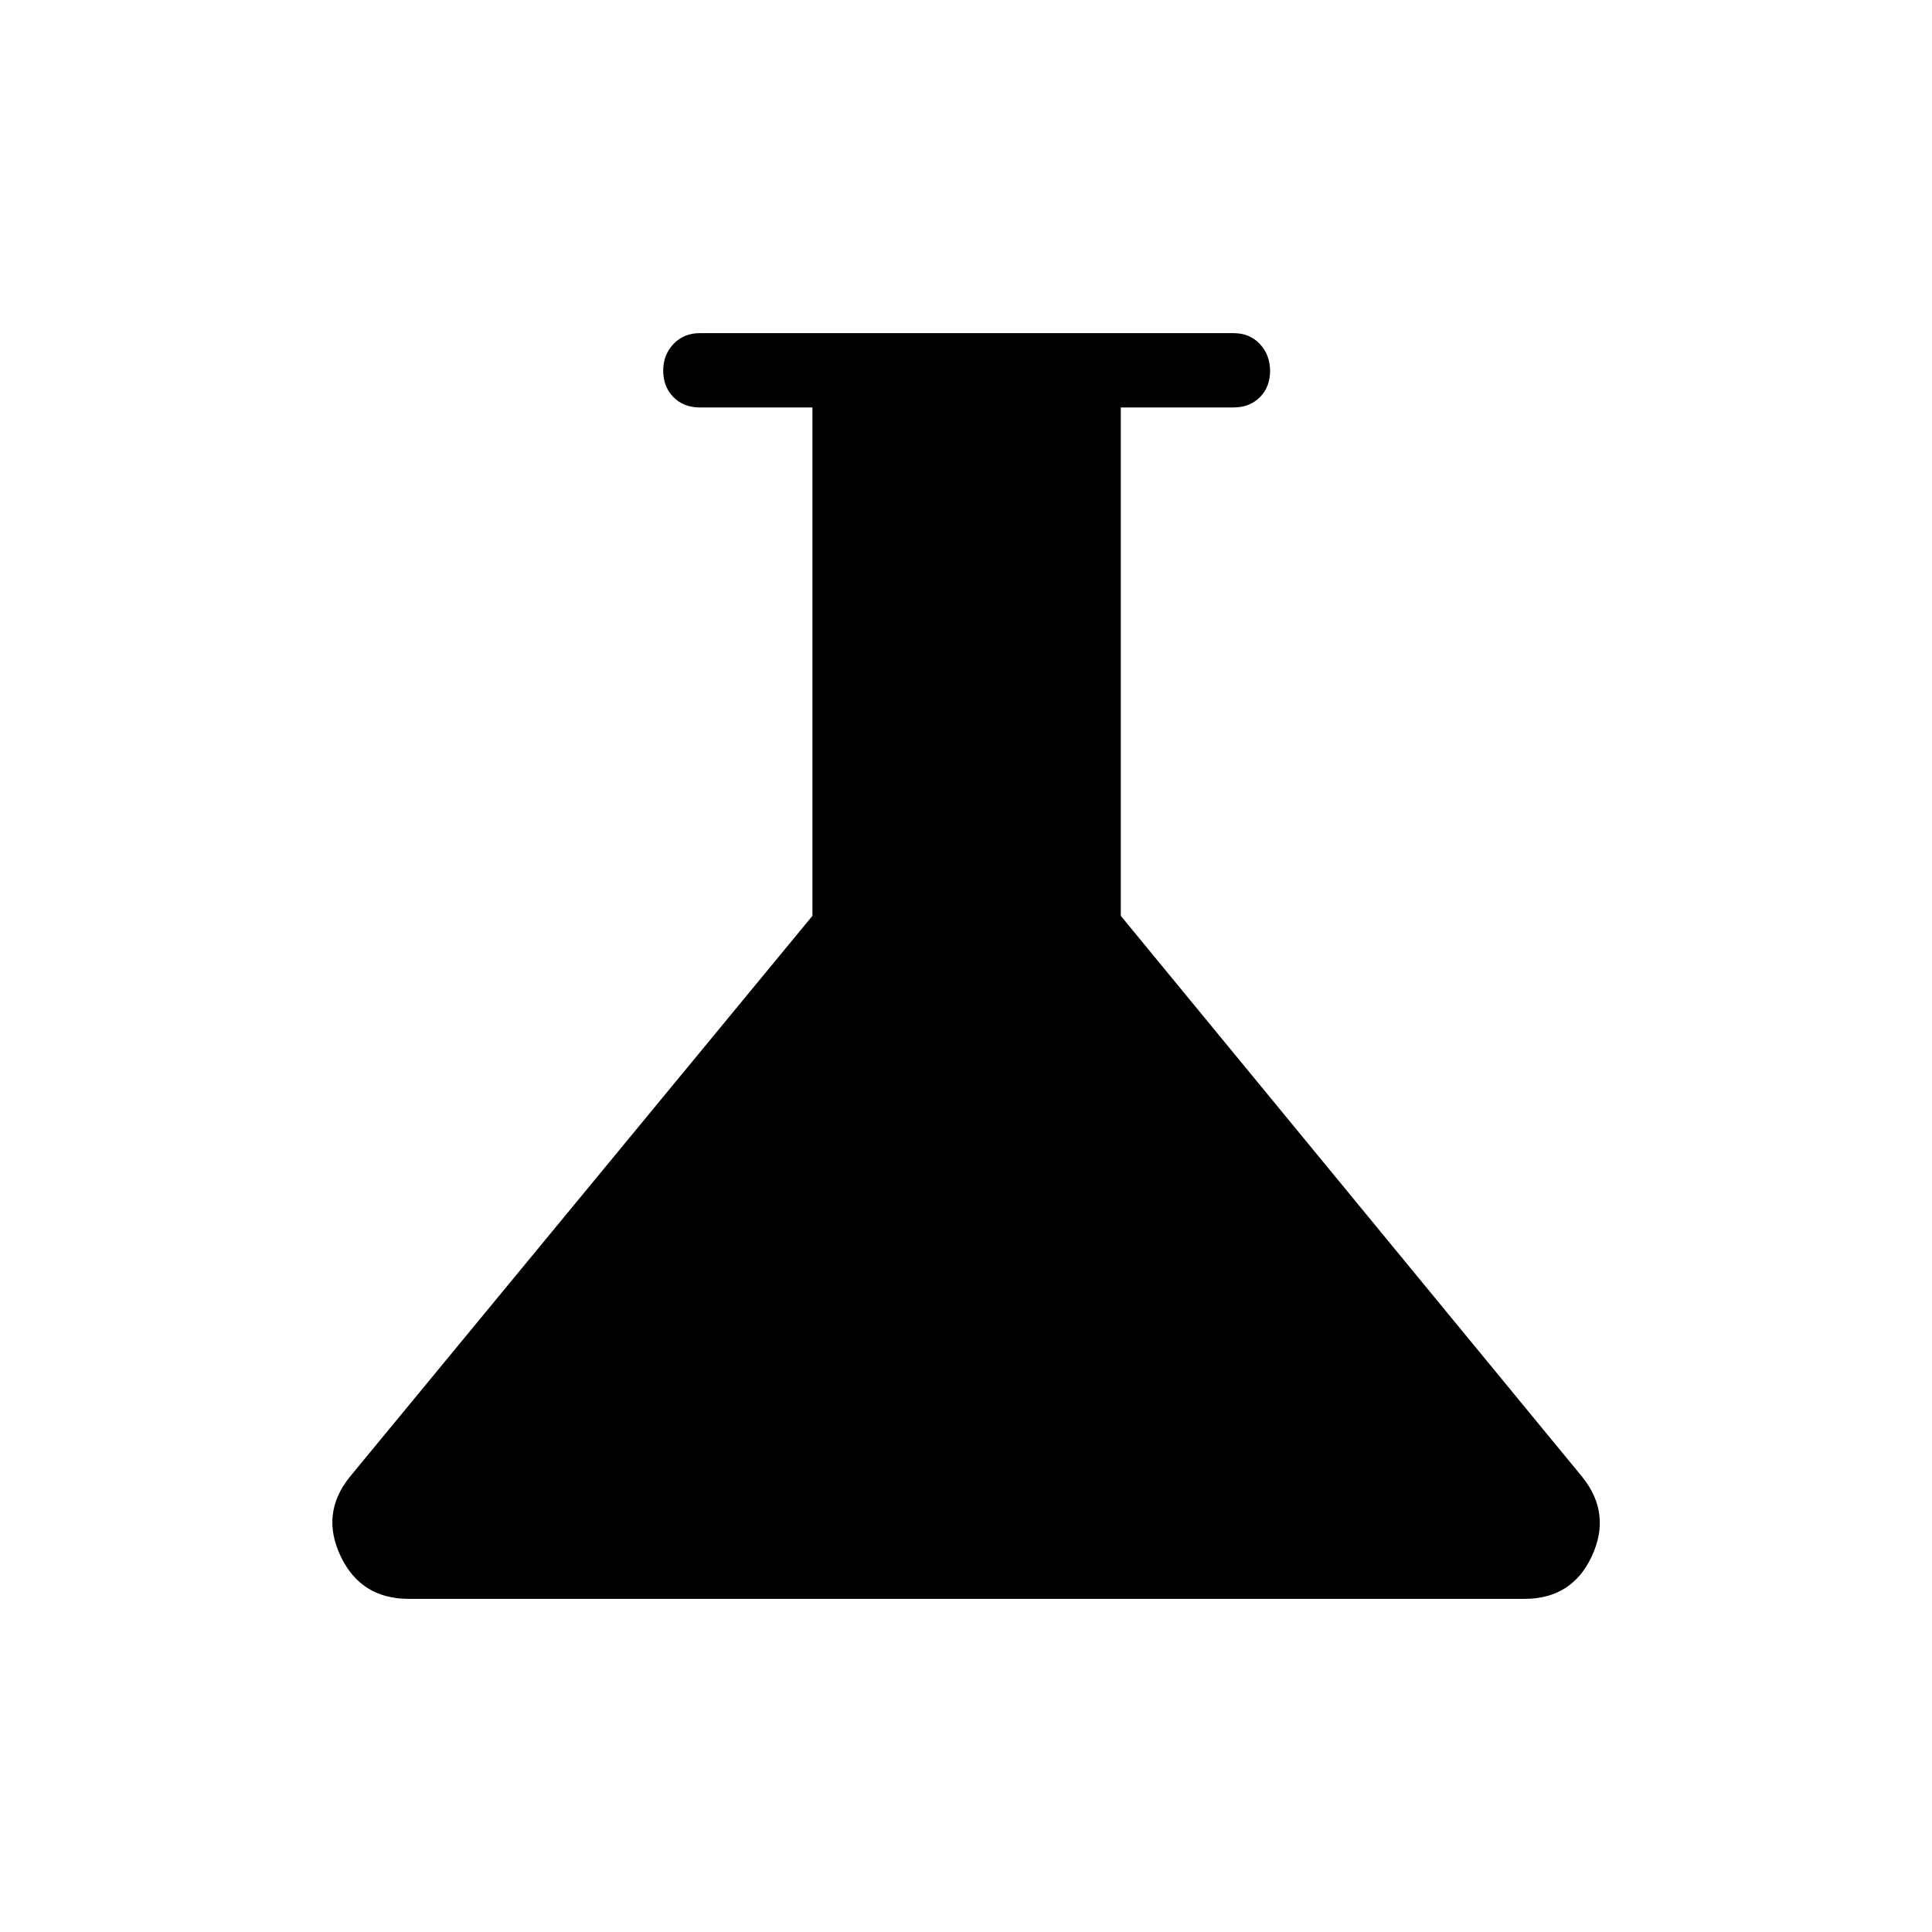 <svg xmlns="http://www.w3.org/2000/svg" height="24" viewBox="0 -960 960 960" width="24"><path d="M203.08-165.54q-23.71 0-33.8-21.15-10.09-21.16 4.41-39.31l230-278.92v-252.62h-56q-7.99 0-13.07-5.14t-5.08-13.23q0-7.71 5.08-13.13 5.08-5.42 13.07-5.42h265.23q8 0 13.08 5.37 5.08 5.38 5.08 13.42 0 8.01-5.08 13.07-5.08 5.06-13.08 5.06h-56v252.62L786.31-226q14.5 18.15 4.64 39.31-9.86 21.15-33.41 21.15H203.08Z"/></svg>